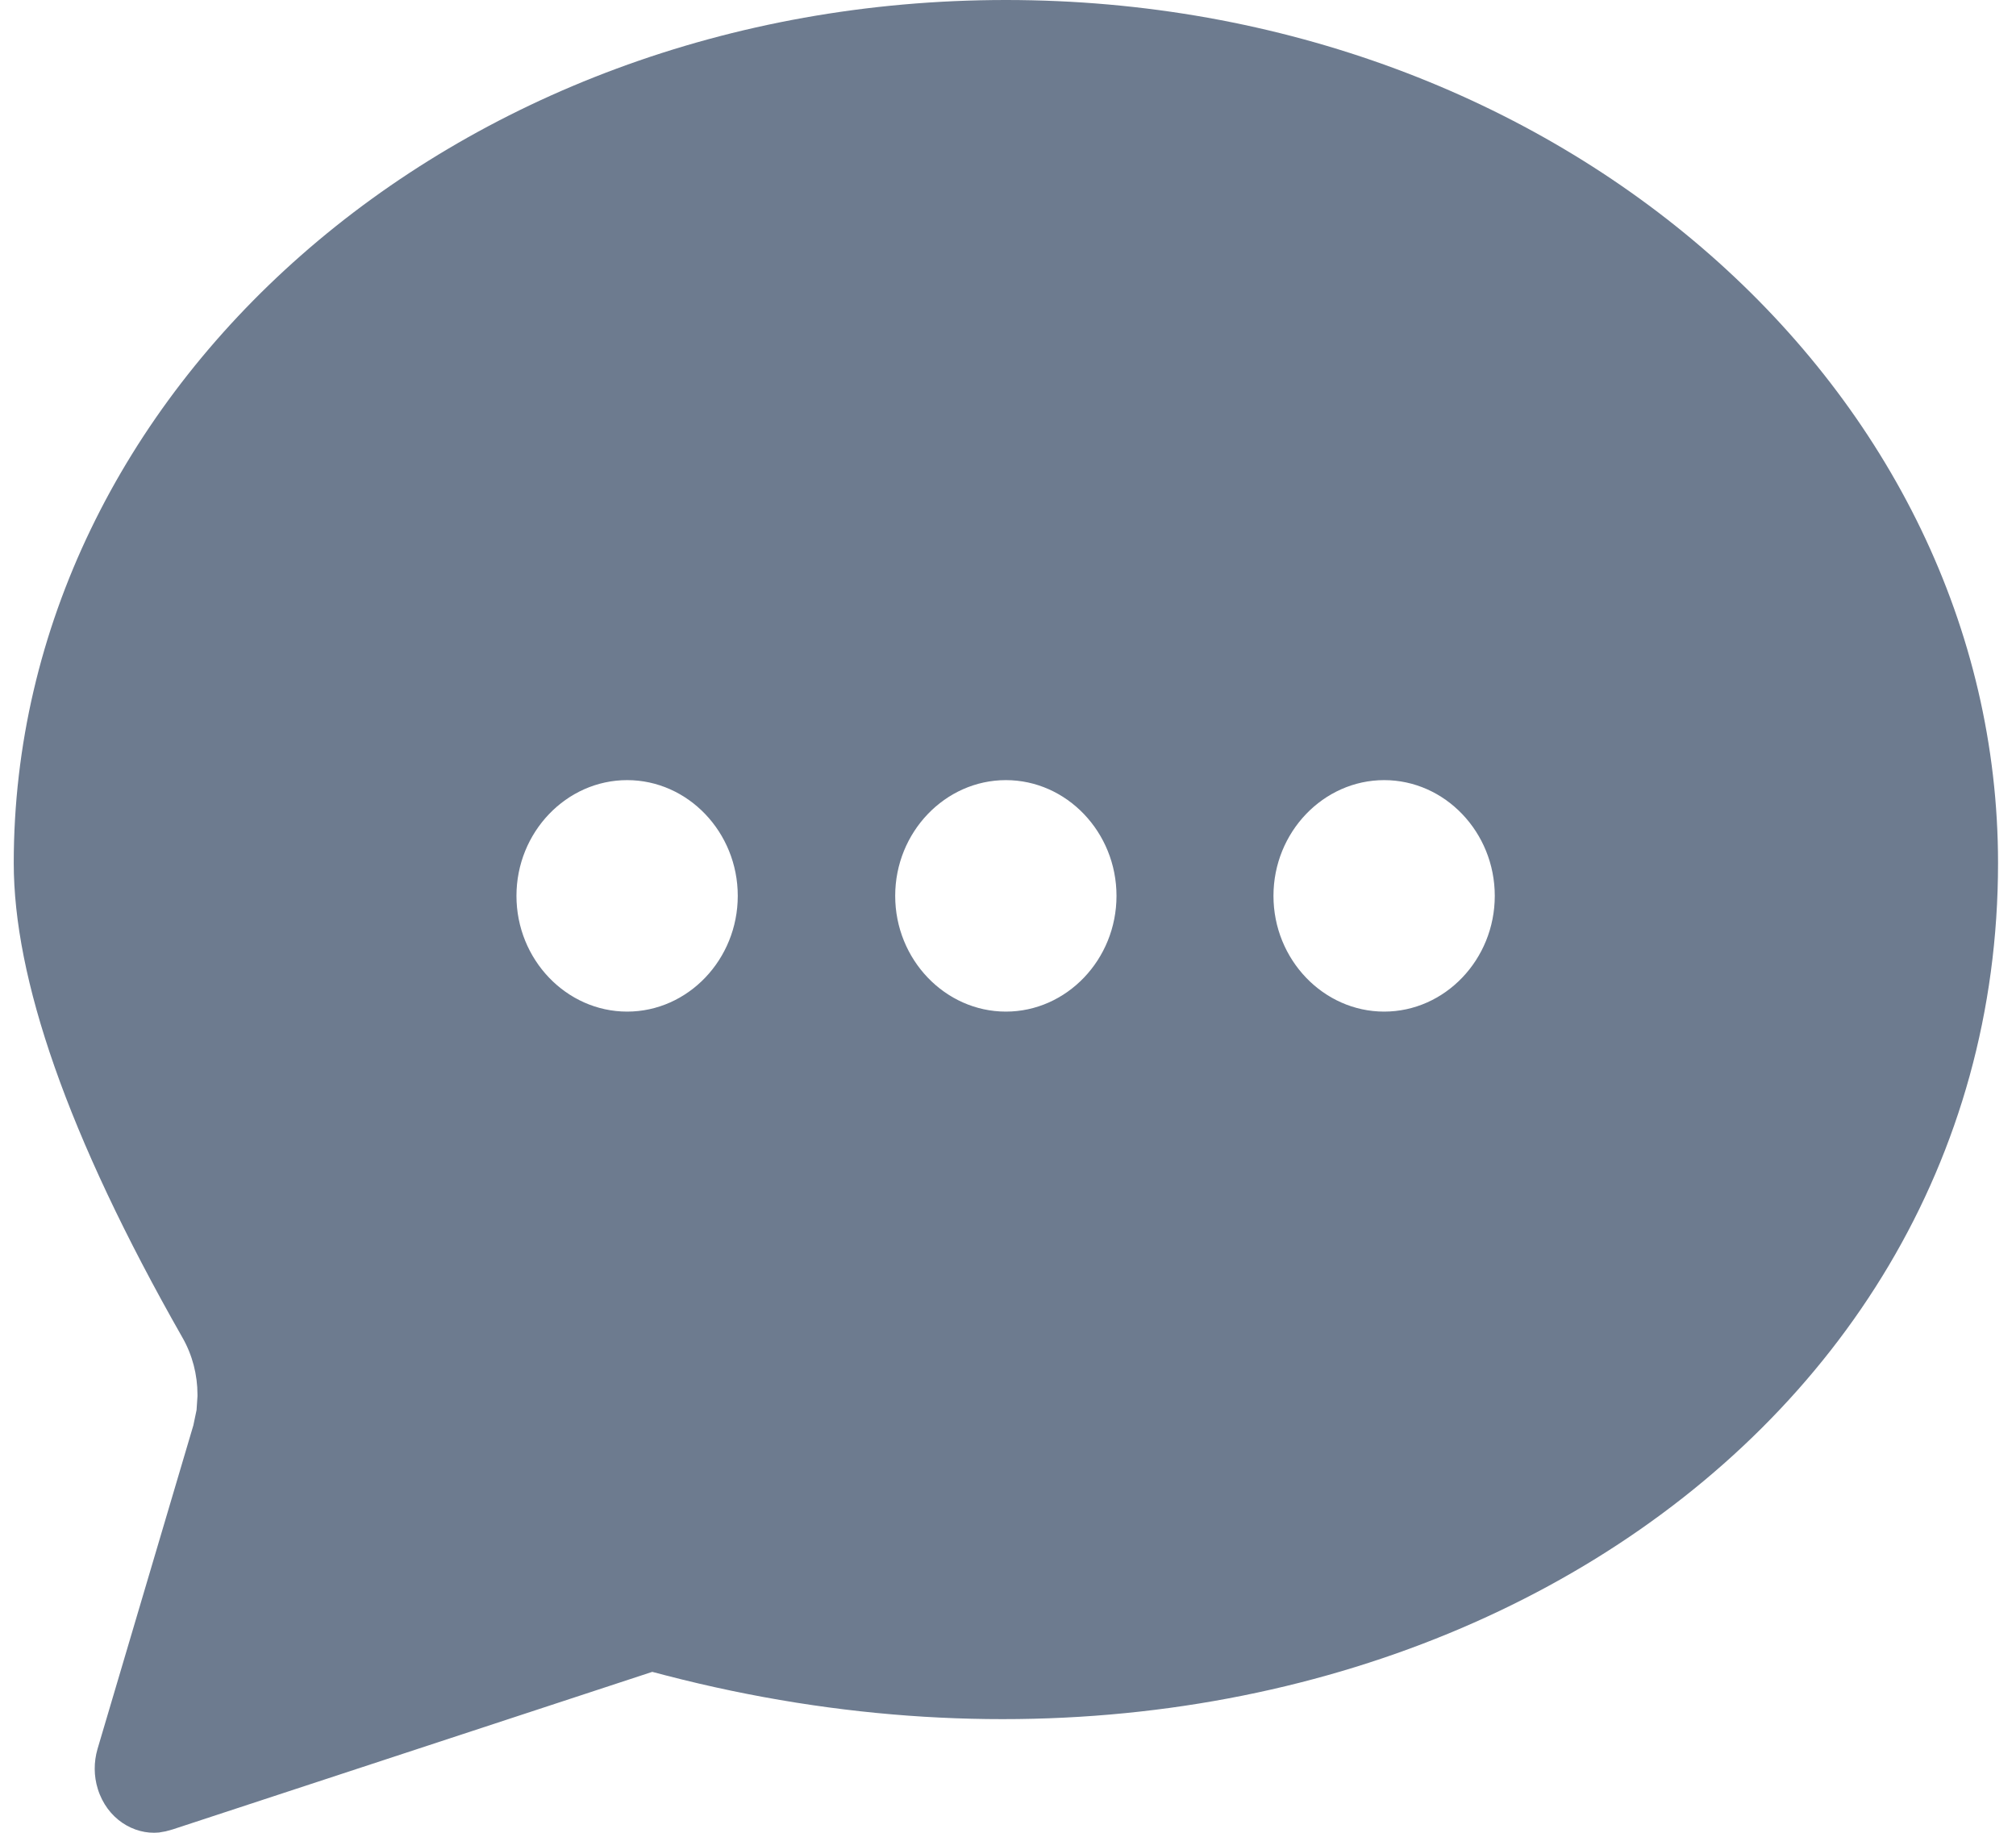 <svg width="22" height="20" viewBox="0 0 22 20" fill="none" xmlns="http://www.w3.org/2000/svg">
<path fill-rule="evenodd" clip-rule="evenodd" d="M0.15 9.418C0.15 4.276 4.92 0 10.977 0C17.034 0 21.804 4.276 21.804 9.418C21.804 12.661 20.089 15.356 17.412 17.009C14.729 18.665 11.08 19.271 7.267 18.283L7.118 18.244L1.885 19.963L1.809 19.984L1.735 19.997C1.46 20.024 1.168 19.848 1.067 19.521C1.023 19.38 1.023 19.228 1.064 19.086L2.11 15.554L2.145 15.387L2.155 15.236L2.155 15.219C2.155 15.002 2.1 14.788 1.992 14.598C0.726 12.375 0.15 10.669 0.15 9.418ZM5.636 9.776C5.636 9.081 6.181 8.513 6.844 8.513C7.507 8.513 8.051 9.081 8.051 9.776C8.051 10.471 7.507 11.039 6.844 11.039C6.181 11.039 5.636 10.471 5.636 9.776ZM15.105 8.513C14.442 8.513 13.897 9.081 13.897 9.776C13.897 10.471 14.442 11.039 15.105 11.039C15.768 11.039 16.312 10.471 16.312 9.776C16.312 9.081 15.768 8.513 15.105 8.513ZM9.769 9.776C9.769 9.081 10.314 8.513 10.977 8.513C11.64 8.513 12.184 9.081 12.184 9.776C12.184 10.471 11.64 11.039 10.977 11.039C10.314 11.039 9.769 10.471 9.769 9.776Z" fill="#6D7B8F"/>
</svg>
